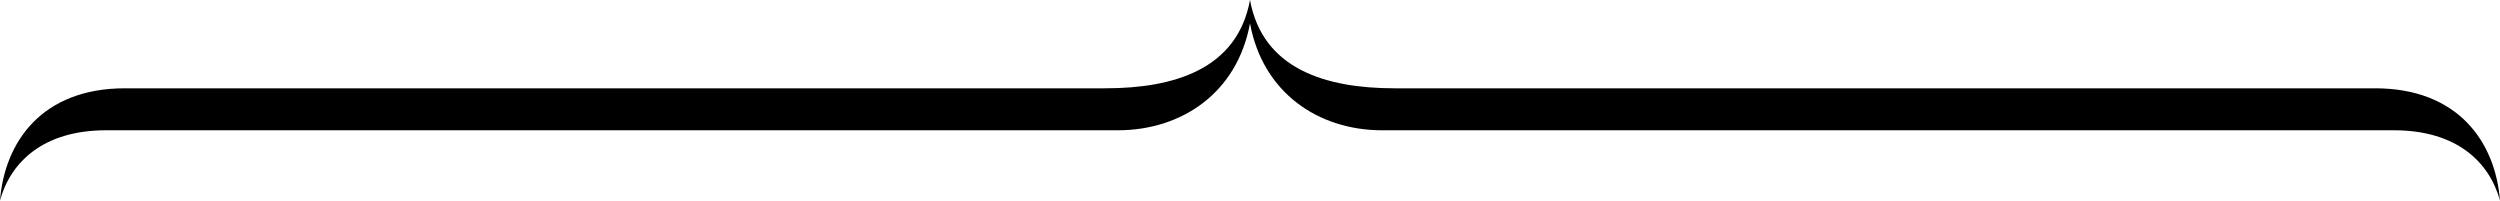 <svg xmlns="http://www.w3.org/2000/svg" viewBox="0 0 374 30"><title>brace-top</title><g id="Layer_2" data-name="Layer 2"><g id="Layer_1-2" data-name="Layer 1"><path d="M209.85,4564.49c-9.21,0-14.23,4.61-15.85,10.51.68-8.72,6.23-16.79,18.69-16.79H359.33c10.29,0,19.77-2.83,21.67-13.21,1.9,10.38,11.38,13.21,21.67,13.21H549.31c12.46,0,18,8.07,18.69,16.79-1.63-5.9-6.64-10.51-15.85-10.51H400.77c-9.57,0-17.87-5.64-19.77-16-1.9,10.39-10.2,16-19.78,16Z" transform="translate(-194 -4545)"/></g></g></svg>